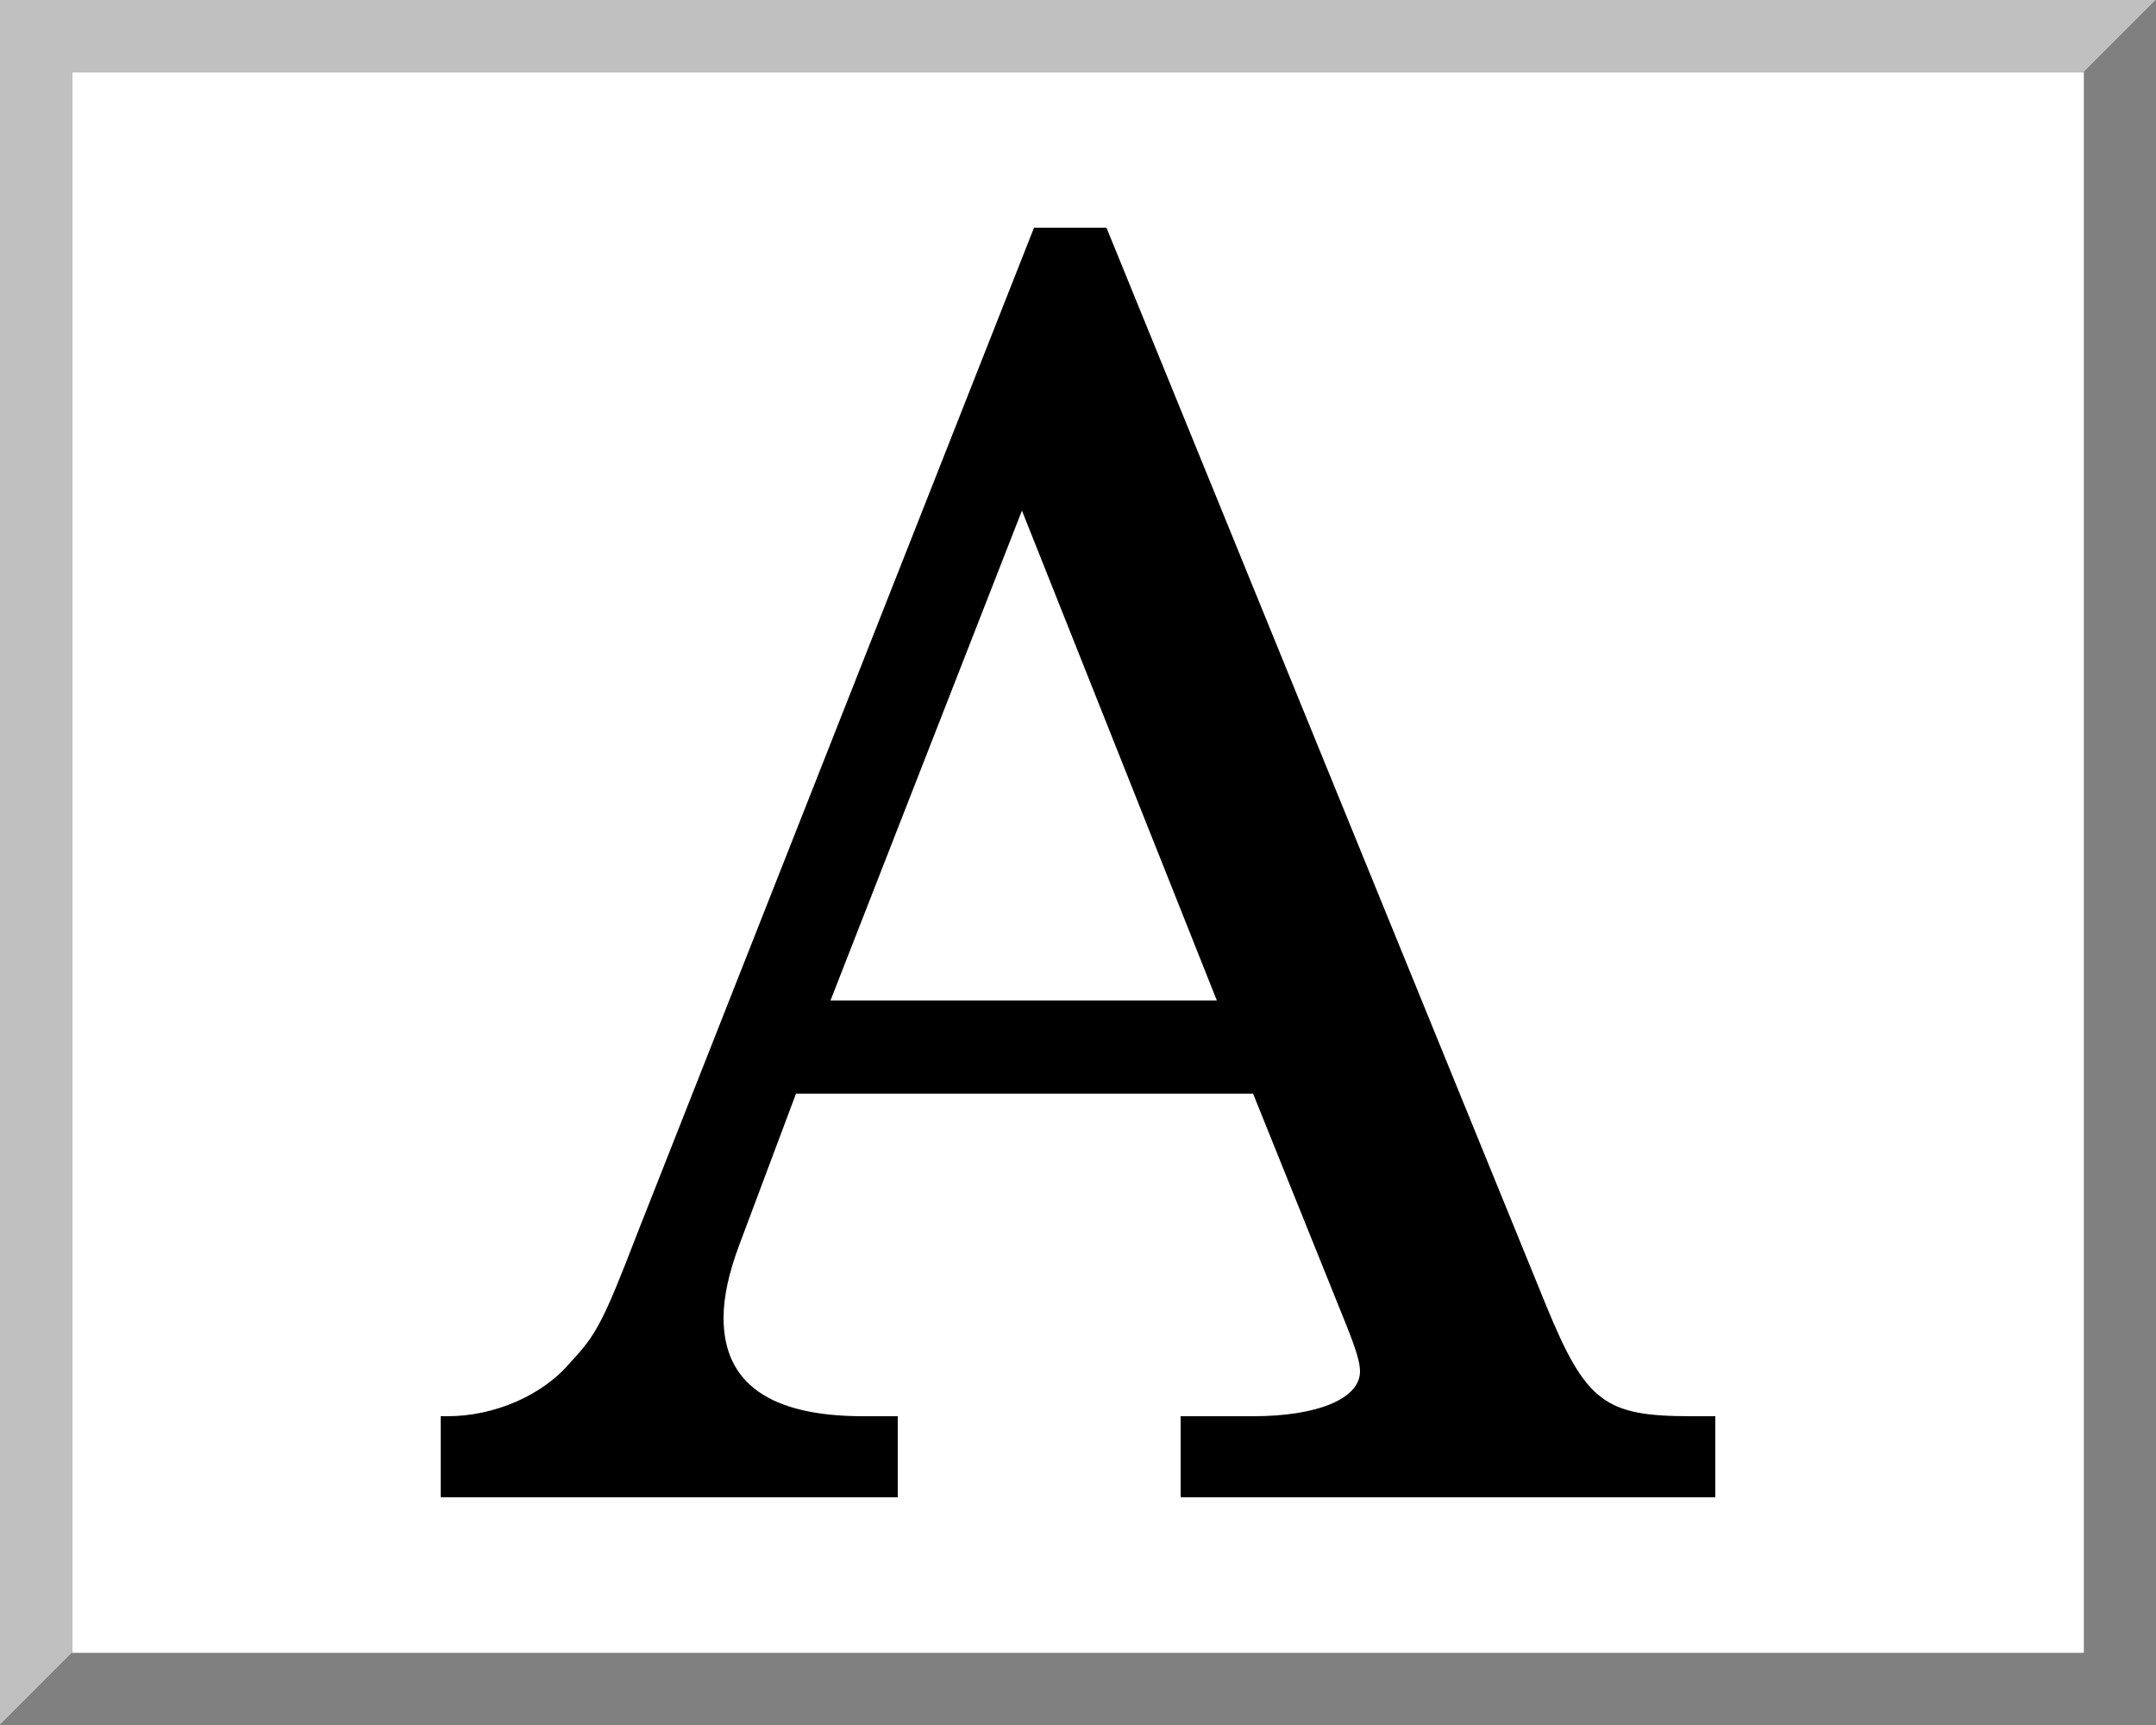 <?xml version="1.0" encoding="UTF-8" standalone="no"?>
<!-- Created with Inkscape (http://www.inkscape.org/) -->
<svg
   xmlns:dc="http://purl.org/dc/elements/1.1/"
   xmlns:cc="http://web.resource.org/cc/"
   xmlns:rdf="http://www.w3.org/1999/02/22-rdf-syntax-ns#"
   xmlns:svg="http://www.w3.org/2000/svg"
   xmlns="http://www.w3.org/2000/svg"
   xmlns:sodipodi="http://inkscape.sourceforge.net/DTD/sodipodi-0.dtd"
   xmlns:inkscape="http://www.inkscape.org/namespaces/inkscape"
   width="30"
   height="24"
   id="svg2"
   sodipodi:version="0.32"
   inkscape:version="0.43"
   version="1.0"
   sodipodi:docbase="/home/nix/source/QCADesigner.HEAD/pixmaps"
   sodipodi:docname="landscape.svg">
  <rect width="100%" height="100%" fill="#333333" stroke="none"/>
  <defs
     id="defs4" />
  <sodipodi:namedview
     id="base"
     pagecolor="#ffffff"
     bordercolor="#666666"
     borderopacity="1.0"
     inkscape:pageopacity="0.0"
     inkscape:pageshadow="2"
     inkscape:zoom="16.40495"
     inkscape:cx="18.643785"
     inkscape:cy="11.502106"
     inkscape:document-units="px"
     inkscape:current-layer="layer1"
     showgrid="false"
     inkscape:grid-points="false"
     inkscape:grid-bbox="false"
     inkscape:window-width="814"
     inkscape:window-height="583"
     inkscape:window-x="69"
     inkscape:window-y="57" />
  <g
     inkscape:label="Layer 1"
     inkscape:groupmode="layer"
     id="layer1">
    <path
       id="path4837"
       style="fill:#ffffff;fill-opacity:1;fill-rule:evenodd;stroke:none;stroke-width:0.1;stroke-linecap:butt;stroke-linejoin:miter;stroke-miterlimit:4;stroke-dashoffset:0;stroke-opacity:1"
       d="M 1,23 L 1,1 L 29,1 L 29,23 L 1,23 z "
       sodipodi:nodetypes="ccccc" />
    <path
       id="path6593"
       style="fill:#c0c0c0;fill-opacity:1;fill-rule:evenodd;stroke:none;stroke-width:0.1;stroke-linecap:butt;stroke-linejoin:miter;stroke-miterlimit:4;stroke-dashoffset:0;stroke-opacity:1"
       d="M 4e-06,24 L 1,23 L 1,1 L 29,1 L 30,3e-07 L 4e-06,3e-07 L 4e-06,24 z "
       sodipodi:nodetypes="ccccccc" />
    <path
       id="path6595"
       style="fill:#808080;fill-opacity:1;fill-rule:evenodd;stroke:none;stroke-width:0.1;stroke-linecap:butt;stroke-linejoin:miter;stroke-miterlimit:4;stroke-dashoffset:0;stroke-opacity:1"
       d="M 4e-06,24 L 1,23 L 29,23 L 29,1 L 30,3e-07 L 30,24 L 4e-06,24 z "
       sodipodi:nodetypes="ccccccc" />
    <path
       style="font-size:24px;font-style:normal;font-variant:normal;font-weight:normal;font-stretch:normal;text-align:start;line-height:125%;writing-mode:lr-tb;text-anchor:start;fill:#000000;fill-opacity:1;stroke:none;stroke-width:1px;stroke-linecap:butt;stroke-linejoin:miter;stroke-opacity:1;font-family:Century Schoolbook L"
       d="M 15.396,3.168 L 14.388,3.168 L 8.868,17.16 C 8.388,18.408 8.292,18.576 7.932,18.96 C 7.548,19.416 6.876,19.704 6.228,19.704 L 6.132,19.704 L 6.132,20.832 L 12.492,20.832 L 12.492,19.704 L 12.012,19.704 C 10.716,19.704 10.068,19.248 10.068,18.336 C 10.068,18.048 10.14,17.712 10.284,17.328 L 11.076,15.216 L 17.436,15.216 L 18.732,18.432 C 18.876,18.792 18.924,18.96 18.924,19.08 C 18.924,19.464 18.324,19.704 17.436,19.704 L 16.428,19.704 L 16.428,20.832 L 23.868,20.832 L 23.868,19.704 L 23.532,19.704 C 22.332,19.704 22.068,19.512 21.516,18.168 L 15.396,3.168 M 14.22,7.104 L 16.932,13.92 L 11.556,13.92 L 14.22,7.104"
       id="text10110" />
  </g>
</svg>
